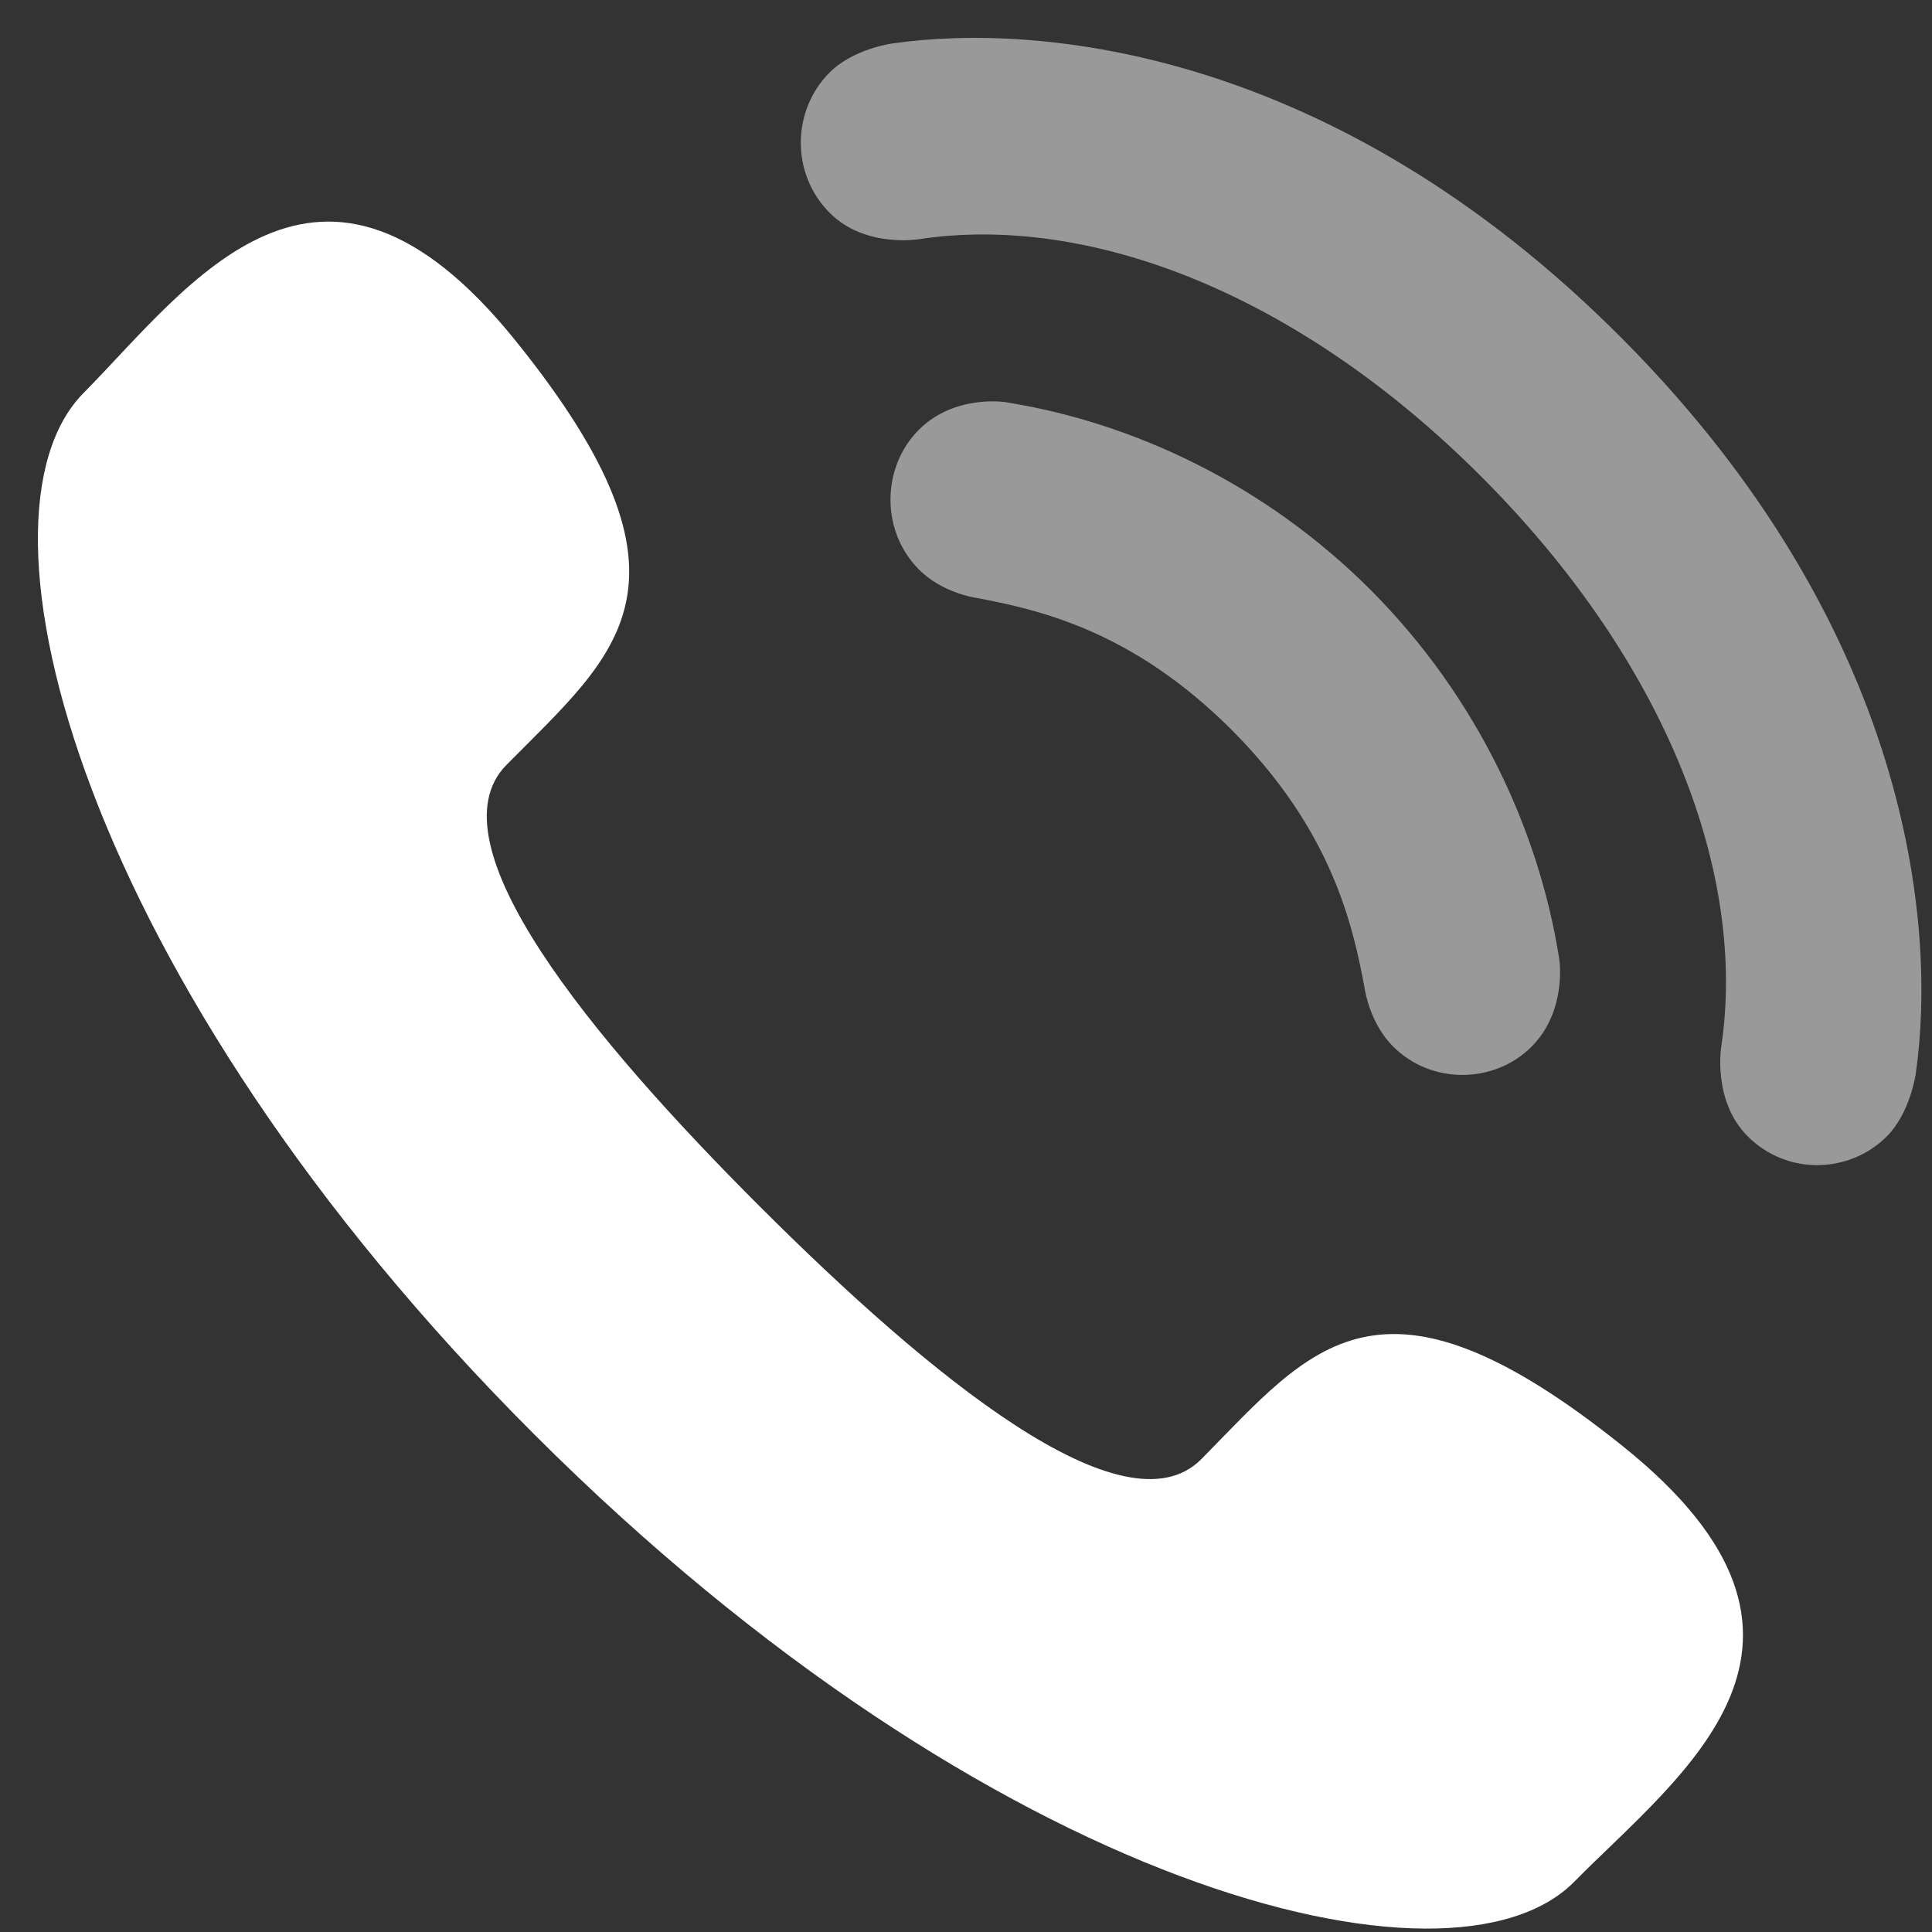 <?xml version="1.0" encoding="UTF-8"?>
<svg width="51px" height="51px" viewBox="0 0 51 51" version="1.1" xmlns="http://www.w3.org/2000/svg" xmlns:xlink="http://www.w3.org/1999/xlink">
    <rect x="0" y="0" width="51" height="51" fill="#333333" stroke="none"/>
    <!-- Generator: Sketch 46.2 (44496) - http://www.bohemiancoding.com/sketch -->
    <title>Slice 1</title>
    <desc>Created with Sketch.</desc>
    <defs></defs>
    <g id="Page-1" stroke="none" stroke-width="1" fill="none" fill-rule="evenodd">
        <path d="M26.535,10.615 C26.535,10.615 25.19,10.403 24.248,11.352 C23.279,12.327 23.236,14.007 24.258,15.034 C24.862,15.642 25.713,15.771 25.713,15.771 C27.373,16.084 29.875,16.615 32.537,19.292 C35.198,21.969 35.725,24.485 36.036,26.156 C36.036,26.156 36.165,27.012 36.769,27.62 C37.79,28.647 39.46,28.605 40.43,27.629 C41.372,26.682 41.162,25.329 41.162,25.329 C40.635,21.947 39.005,18.414 36.207,15.599 C33.408,12.784 29.897,11.146 26.535,10.615 L26.535,10.615 Z M39.155,12.634 C44.034,17.543 46.114,23.113 45.437,27.627 C45.437,27.627 45.201,29.057 46.129,29.99 C47.173,31.041 48.829,30.98 49.807,29.998 C50.435,29.366 50.572,28.337 50.572,28.337 C51.132,24.436 50.428,16.588 42.825,8.942 C35.223,1.295 27.423,0.587 23.545,1.149 C23.545,1.149 22.523,1.286 21.894,1.919 C20.916,2.902 20.857,4.568 21.902,5.619 C22.83,6.552 24.251,6.315 24.251,6.315 C28.738,5.634 34.275,7.726 39.155,12.634 L39.155,12.634 Z" id="Shape" fill="#FFFFFF" fill-rule="nonzero" opacity="0.498"></path>
        <path d="M20.069,31.86 C24.529,36.313 29.69,40.567 31.717,38.513 C34.618,35.573 36.405,33.015 42.843,38.18 C49.282,43.348 44.365,46.826 41.554,49.675 C38.311,52.962 26.165,49.906 14.125,37.886 C2.086,25.864 -1.045,13.669 2.2,10.38 C5.011,7.531 8.432,2.56 13.614,8.999 C18.799,15.435 16.27,17.252 13.368,20.193 C11.342,22.246 15.609,27.406 20.069,31.86 L20.069,31.86 Z" id="Path" fill="#FFFFFF" fill-rule="nonzero"></path>
    </g>
</svg>